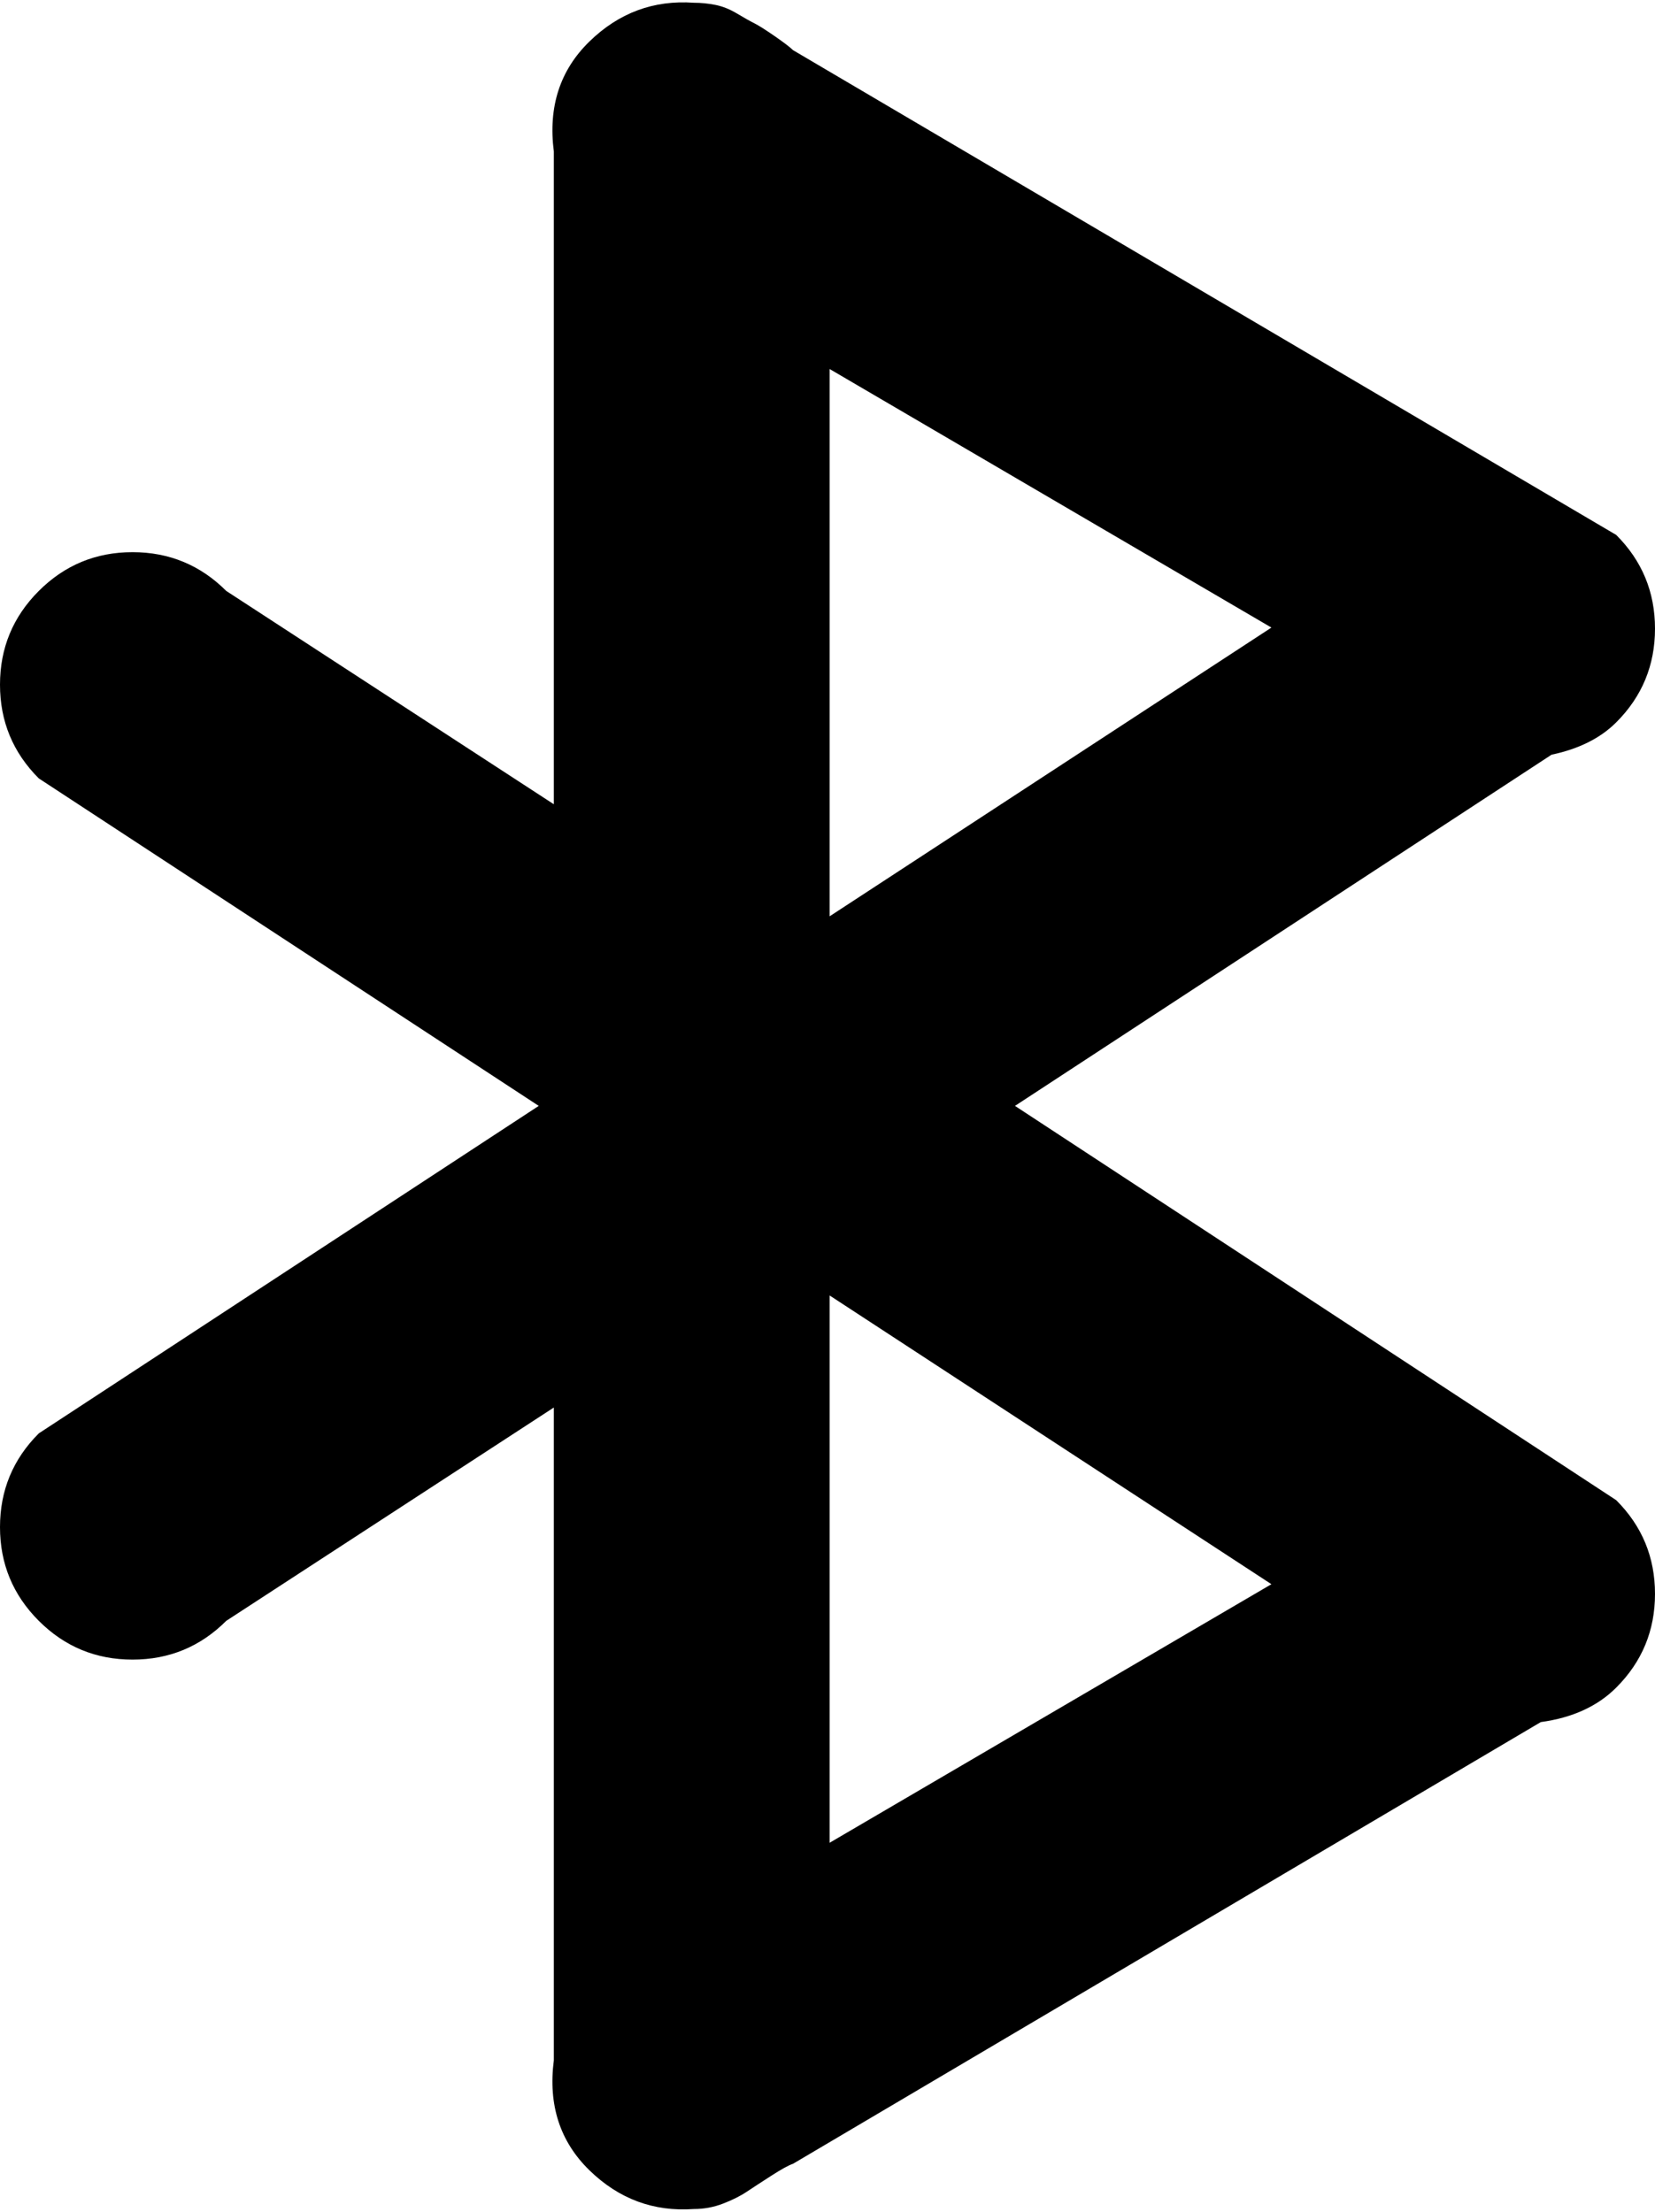 <svg xmlns="http://www.w3.org/2000/svg" width="3em" height="4.01em" viewBox="0 0 768 1026"><path fill="currentColor" d="M750 335q-11 11-30 15L471 513l279 183q18 18 18 43.5T750 783q-13 13-35 16l-347 205q-3 1-10 5.5t-11.5 7.5t-11 5.5t-13.5 2.5q-28 2-48.5-18T257 956V653l-152 99q-18 18-43.5 18T18 752T0 708.5T18 665l232-152L18 361Q0 343 0 317.5T18 274t43.5-18t43.5 18l152 99V70q-4-31 16.5-51T322 1q5 0 10 1t10 4t8 4.5t9.5 6T368 23l382 225q18 18 18 43.5T750 335M385 855l205-120l-205-134zm0-684v254l205-134z"/></svg>
